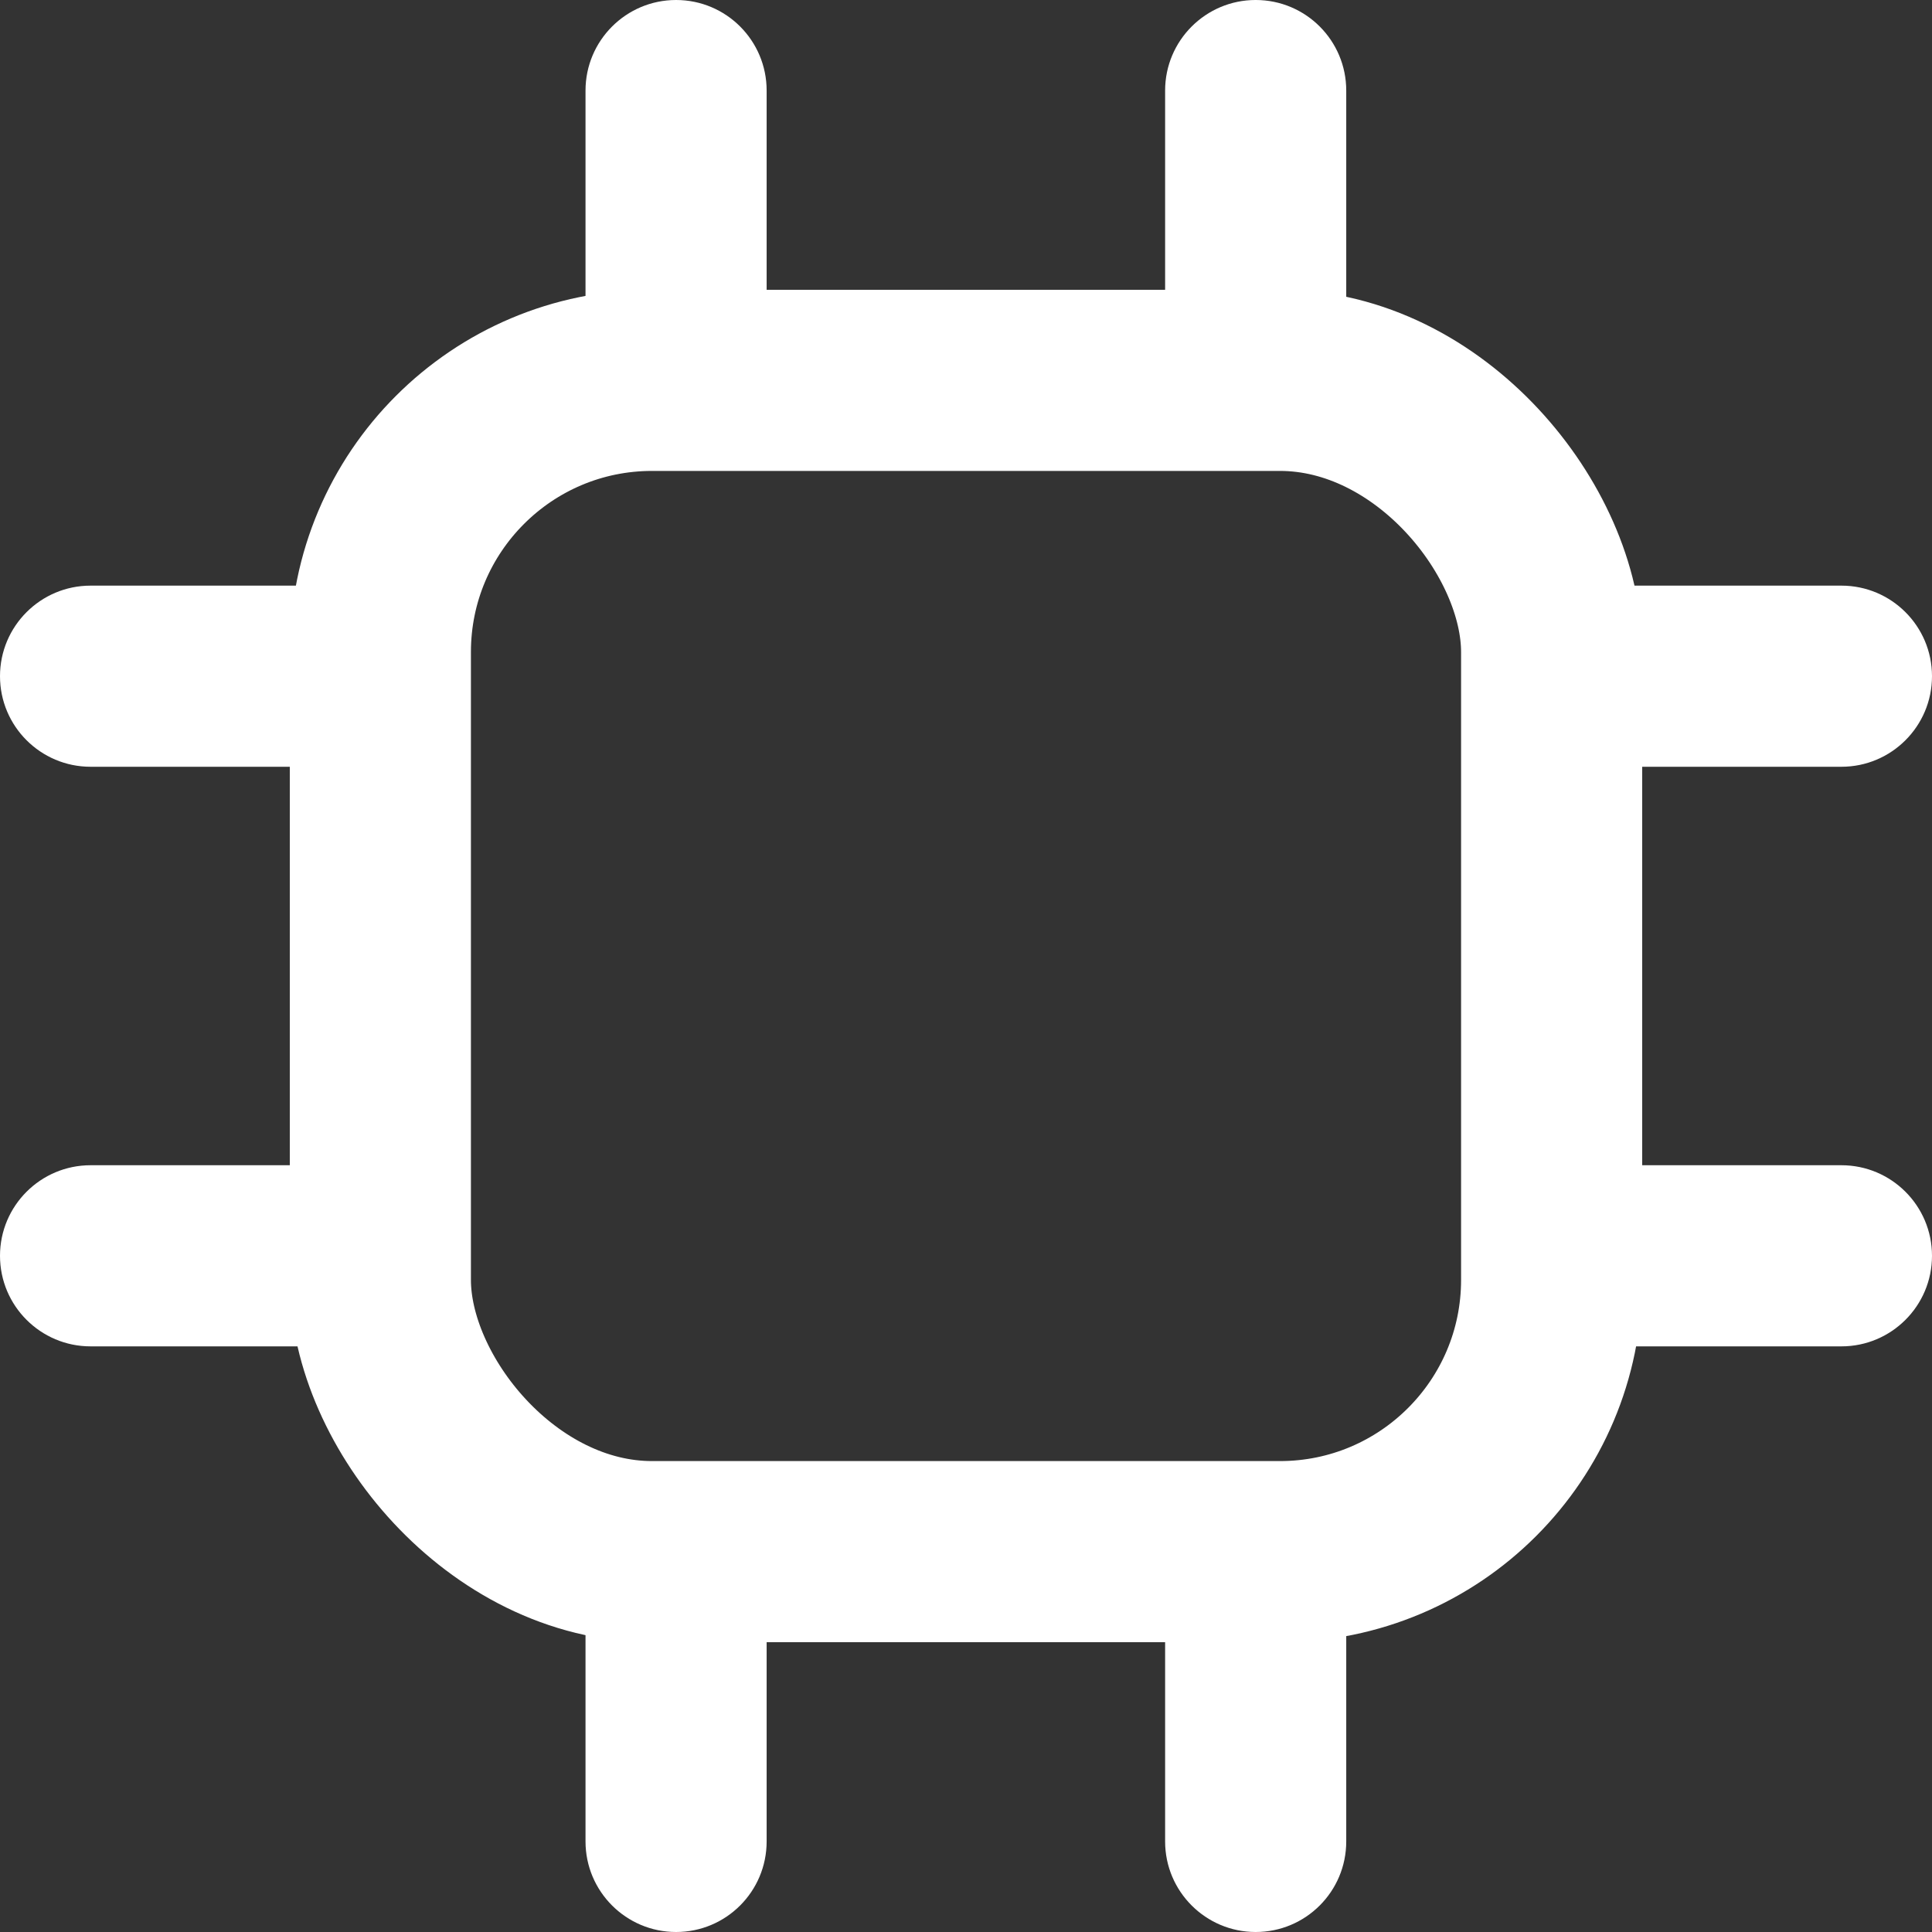 <svg width="16" height="16" viewBox="0 0 16 16" fill="none" xmlns="http://www.w3.org/2000/svg">
<rect x="0" y="0" width="16" height="16" fill="#333333" stroke="none"/>
<g clip-path="url(#clip0_151_3808)">
<rect x="3.15" y="3.15" width="9.7" height="9.7" rx="2.25" stroke="white" stroke-width="1.5"/>
<path d="M0.75 6.35C0.336 6.35 -0 6.014 -0 5.6C-0 5.186 0.336 4.85 0.75 4.85V6.35ZM3.55 6.35H0.75V4.85H3.55V6.35Z" fill="white"/>
<path d="M0.75 11.15C0.336 11.15 -0 10.814 -0 10.4C-0 9.986 0.336 9.65 0.75 9.65V11.15ZM3.55 11.15H0.75V9.65H3.55V11.15Z" fill="white"/>
<path d="M15.25 6.35C15.664 6.35 16 6.014 16 5.6C16 5.186 15.664 4.85 15.25 4.85V6.35ZM12.45 6.35H15.25V4.85H12.45V6.35Z" fill="white"/>
<path d="M15.25 11.15C15.664 11.15 16 10.814 16 10.4C16 9.986 15.664 9.65 15.25 9.65V11.15ZM12.45 11.15H15.25V9.65H12.45V11.15Z" fill="white"/>
<path d="M9.649 0.75C9.649 0.336 9.985 -4.2695e-05 10.399 -4.26769e-05C10.814 -4.26588e-05 11.149 0.336 11.149 0.75L9.649 0.75ZM9.649 3.55L9.649 0.75L11.149 0.75L11.149 3.55L9.649 3.55Z" fill="white"/>
<path d="M4.849 0.75C4.849 0.336 5.185 -0 5.599 -0C6.014 -0 6.349 0.336 6.349 0.75L4.849 0.75ZM4.849 3.55L4.849 0.75L6.349 0.75L6.349 3.55L4.849 3.55Z" fill="white"/>
<path d="M9.649 15.25C9.649 15.664 9.985 16 10.399 16C10.814 16 11.149 15.664 11.149 15.25L9.649 15.25ZM9.649 12.45L9.649 15.25L11.149 15.25L11.149 12.45L9.649 12.45Z" fill="white"/>
<path d="M4.849 15.25C4.849 15.664 5.185 16 5.599 16C6.014 16 6.349 15.664 6.349 15.25L4.849 15.25ZM4.849 12.45L4.849 15.25L6.349 15.25L6.349 12.45L4.849 12.45Z" fill="white"/>
</g>
<defs>
<clipPath id="clip0_151_3808">
<rect width="16" height="16" fill="white"/>
</clipPath>
</defs>
</svg>
